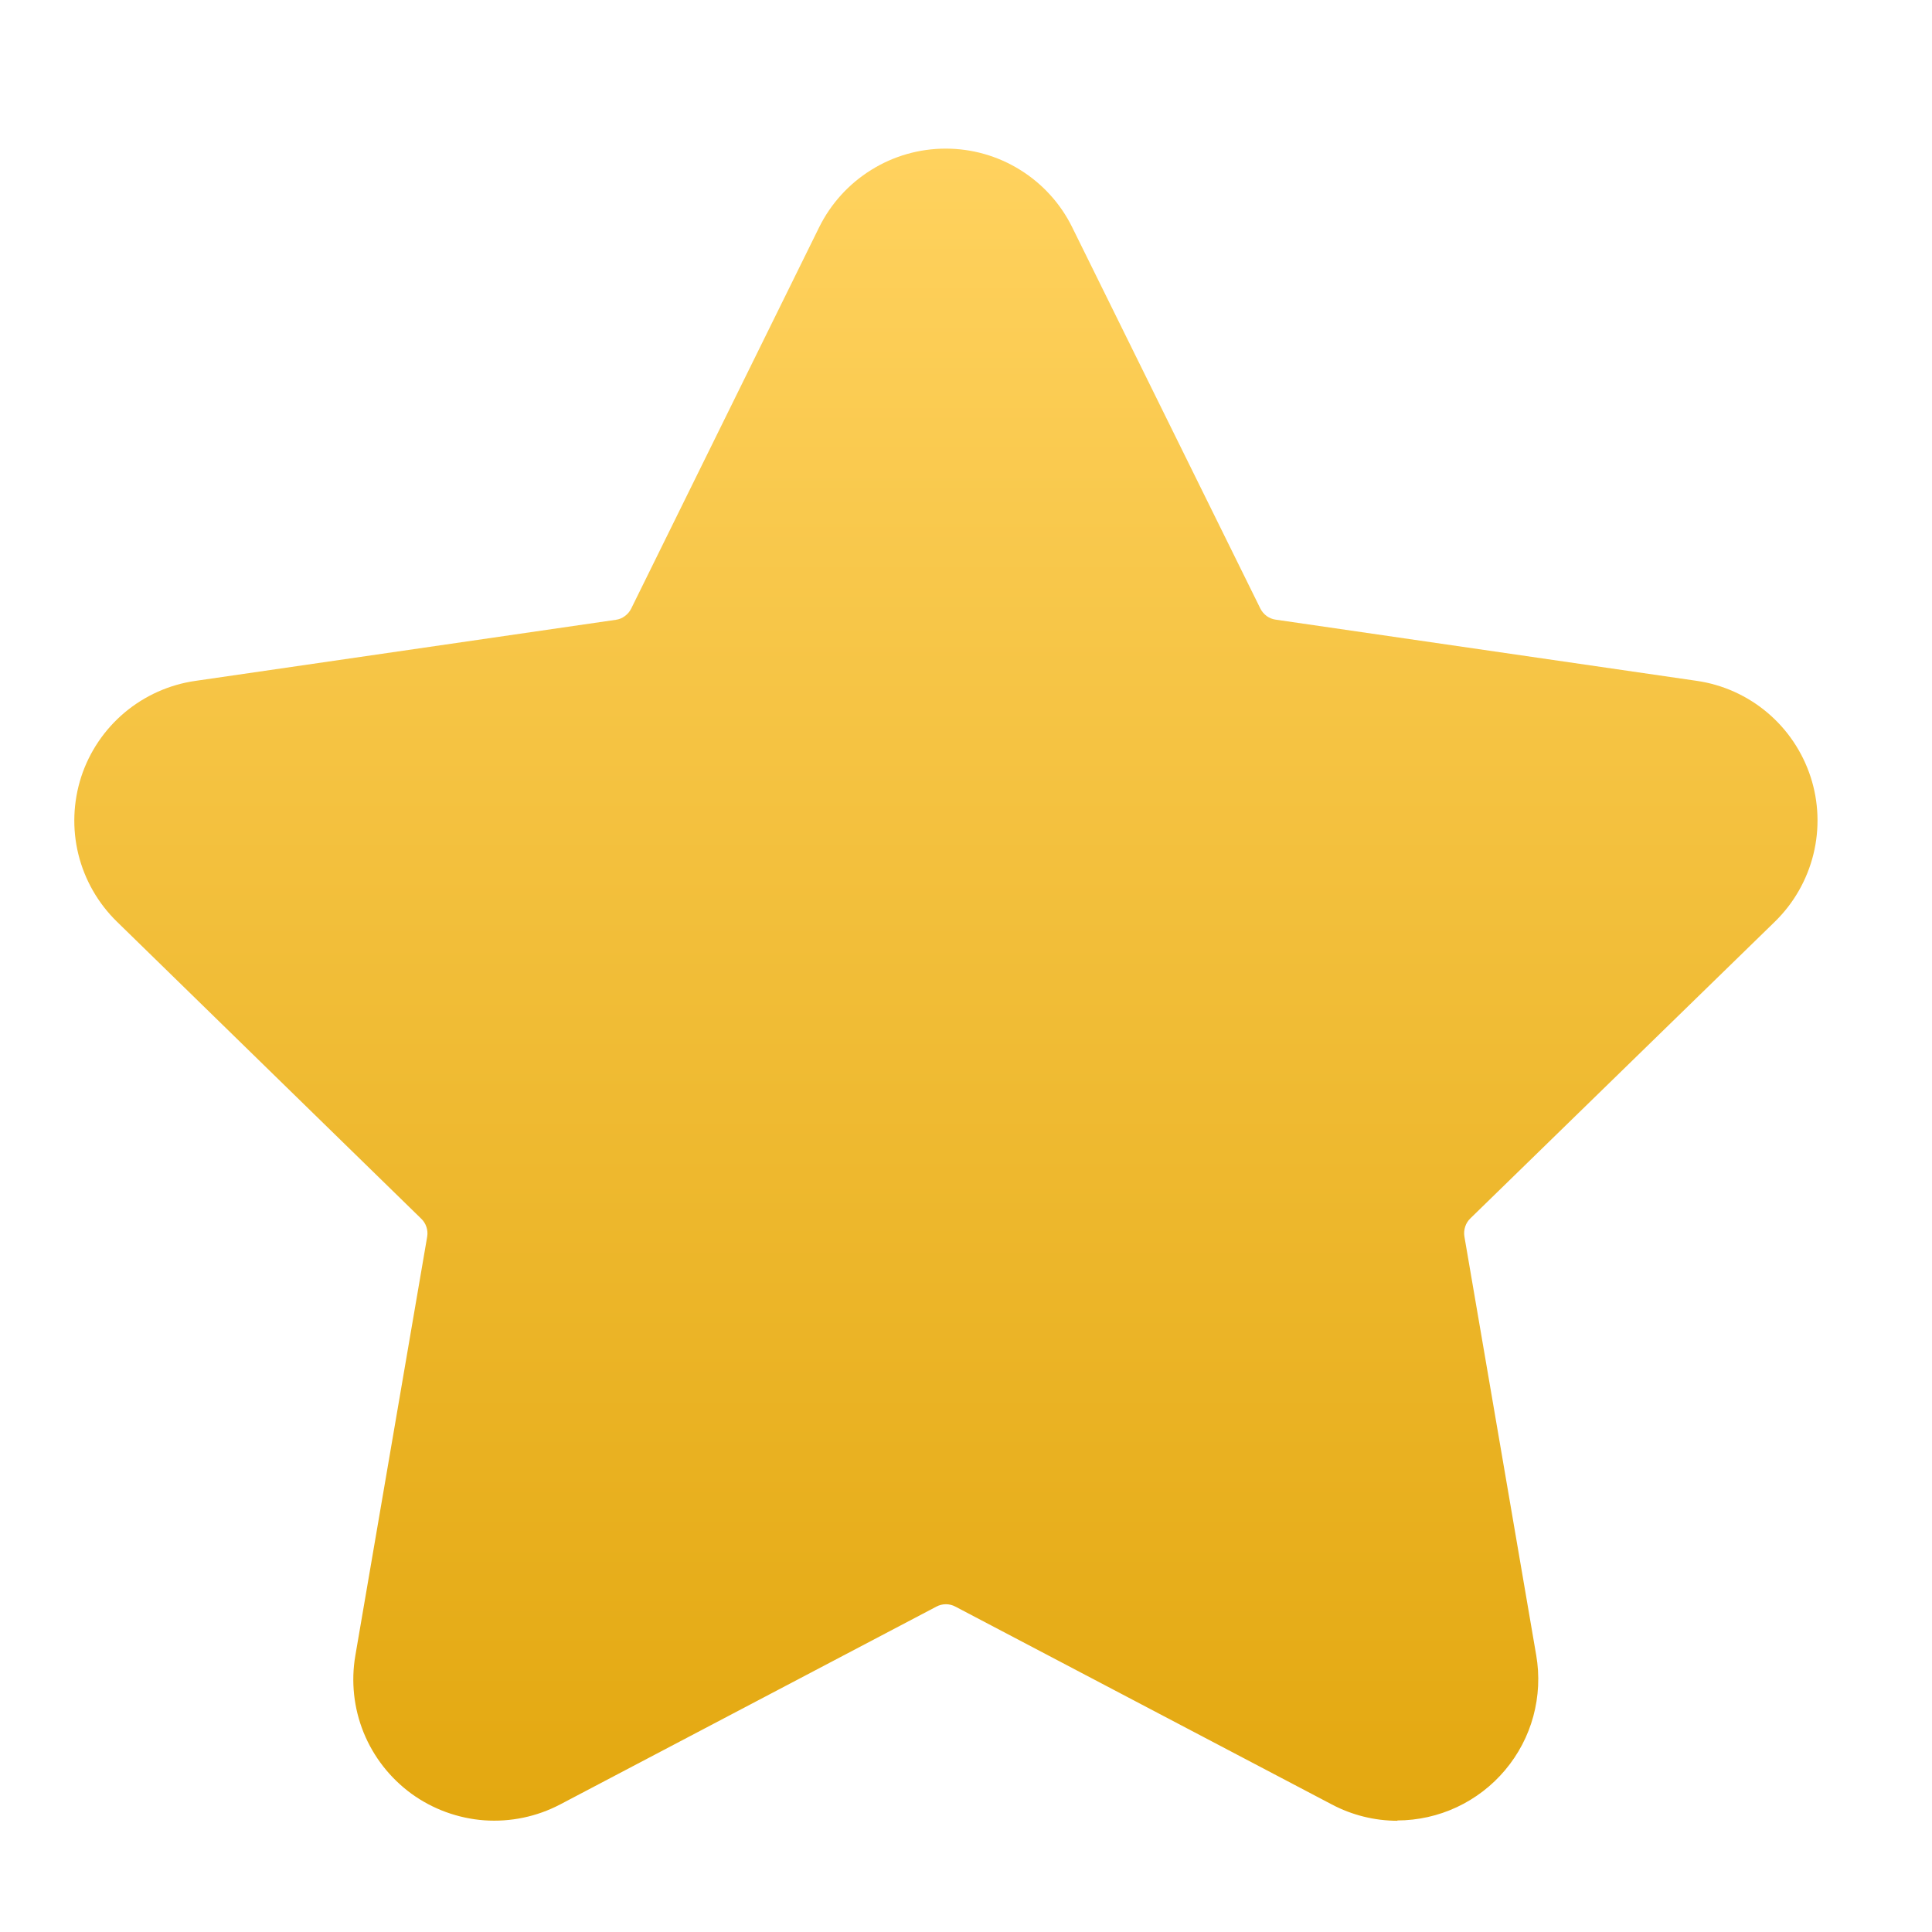 <svg width="26" height="26" viewBox="0 0 26 26" fill="none" xmlns="http://www.w3.org/2000/svg">
<path d="M18.806 24.503C18.498 24.503 18.194 24.427 17.922 24.283L12.857 21.621C12.818 21.6 12.774 21.589 12.73 21.589C12.685 21.589 12.641 21.6 12.602 21.621L7.539 24.283C7.225 24.448 6.871 24.522 6.517 24.497C6.164 24.471 5.824 24.347 5.537 24.139C5.251 23.93 5.028 23.646 4.894 23.317C4.761 22.989 4.722 22.63 4.782 22.28L5.749 16.642C5.756 16.598 5.753 16.553 5.738 16.51C5.724 16.468 5.7 16.43 5.667 16.399L1.574 12.404C1.32 12.156 1.14 11.842 1.055 11.498C0.97 11.153 0.984 10.792 1.093 10.454C1.203 10.117 1.406 9.817 1.677 9.589C1.949 9.361 2.279 9.213 2.63 9.163L8.288 8.341C8.332 8.335 8.374 8.318 8.409 8.291C8.445 8.265 8.474 8.231 8.494 8.191L11.023 3.06C11.18 2.742 11.423 2.474 11.724 2.287C12.025 2.099 12.372 2 12.727 2C13.081 2 13.429 2.099 13.73 2.287C14.031 2.474 14.274 2.742 14.43 3.06L16.961 8.189C16.981 8.229 17.01 8.263 17.046 8.29C17.082 8.316 17.124 8.333 17.168 8.339L22.83 9.162C23.181 9.212 23.511 9.36 23.782 9.588C24.054 9.817 24.256 10.117 24.366 10.454C24.476 10.791 24.489 11.152 24.404 11.497C24.319 11.841 24.14 12.155 23.886 12.403L19.789 16.395C19.756 16.426 19.732 16.465 19.718 16.507C19.704 16.55 19.7 16.595 19.707 16.639L20.674 22.277C20.721 22.549 20.707 22.829 20.635 23.096C20.563 23.362 20.433 23.61 20.255 23.821C20.077 24.033 19.855 24.203 19.605 24.32C19.355 24.437 19.082 24.498 18.805 24.499L18.806 24.503Z" fill="url(#paint0_linear_2_36)"/>
<defs>
<linearGradient id="paint0_linear_2_36" x1="12.73" y1="2" x2="12.73" y2="24.503" gradientUnits="userSpaceOnUse">
<stop stop-color="#FFD25E"/>
<stop offset="1" stop-color="#E3A810"/>
</linearGradient>
</defs>
</svg>
